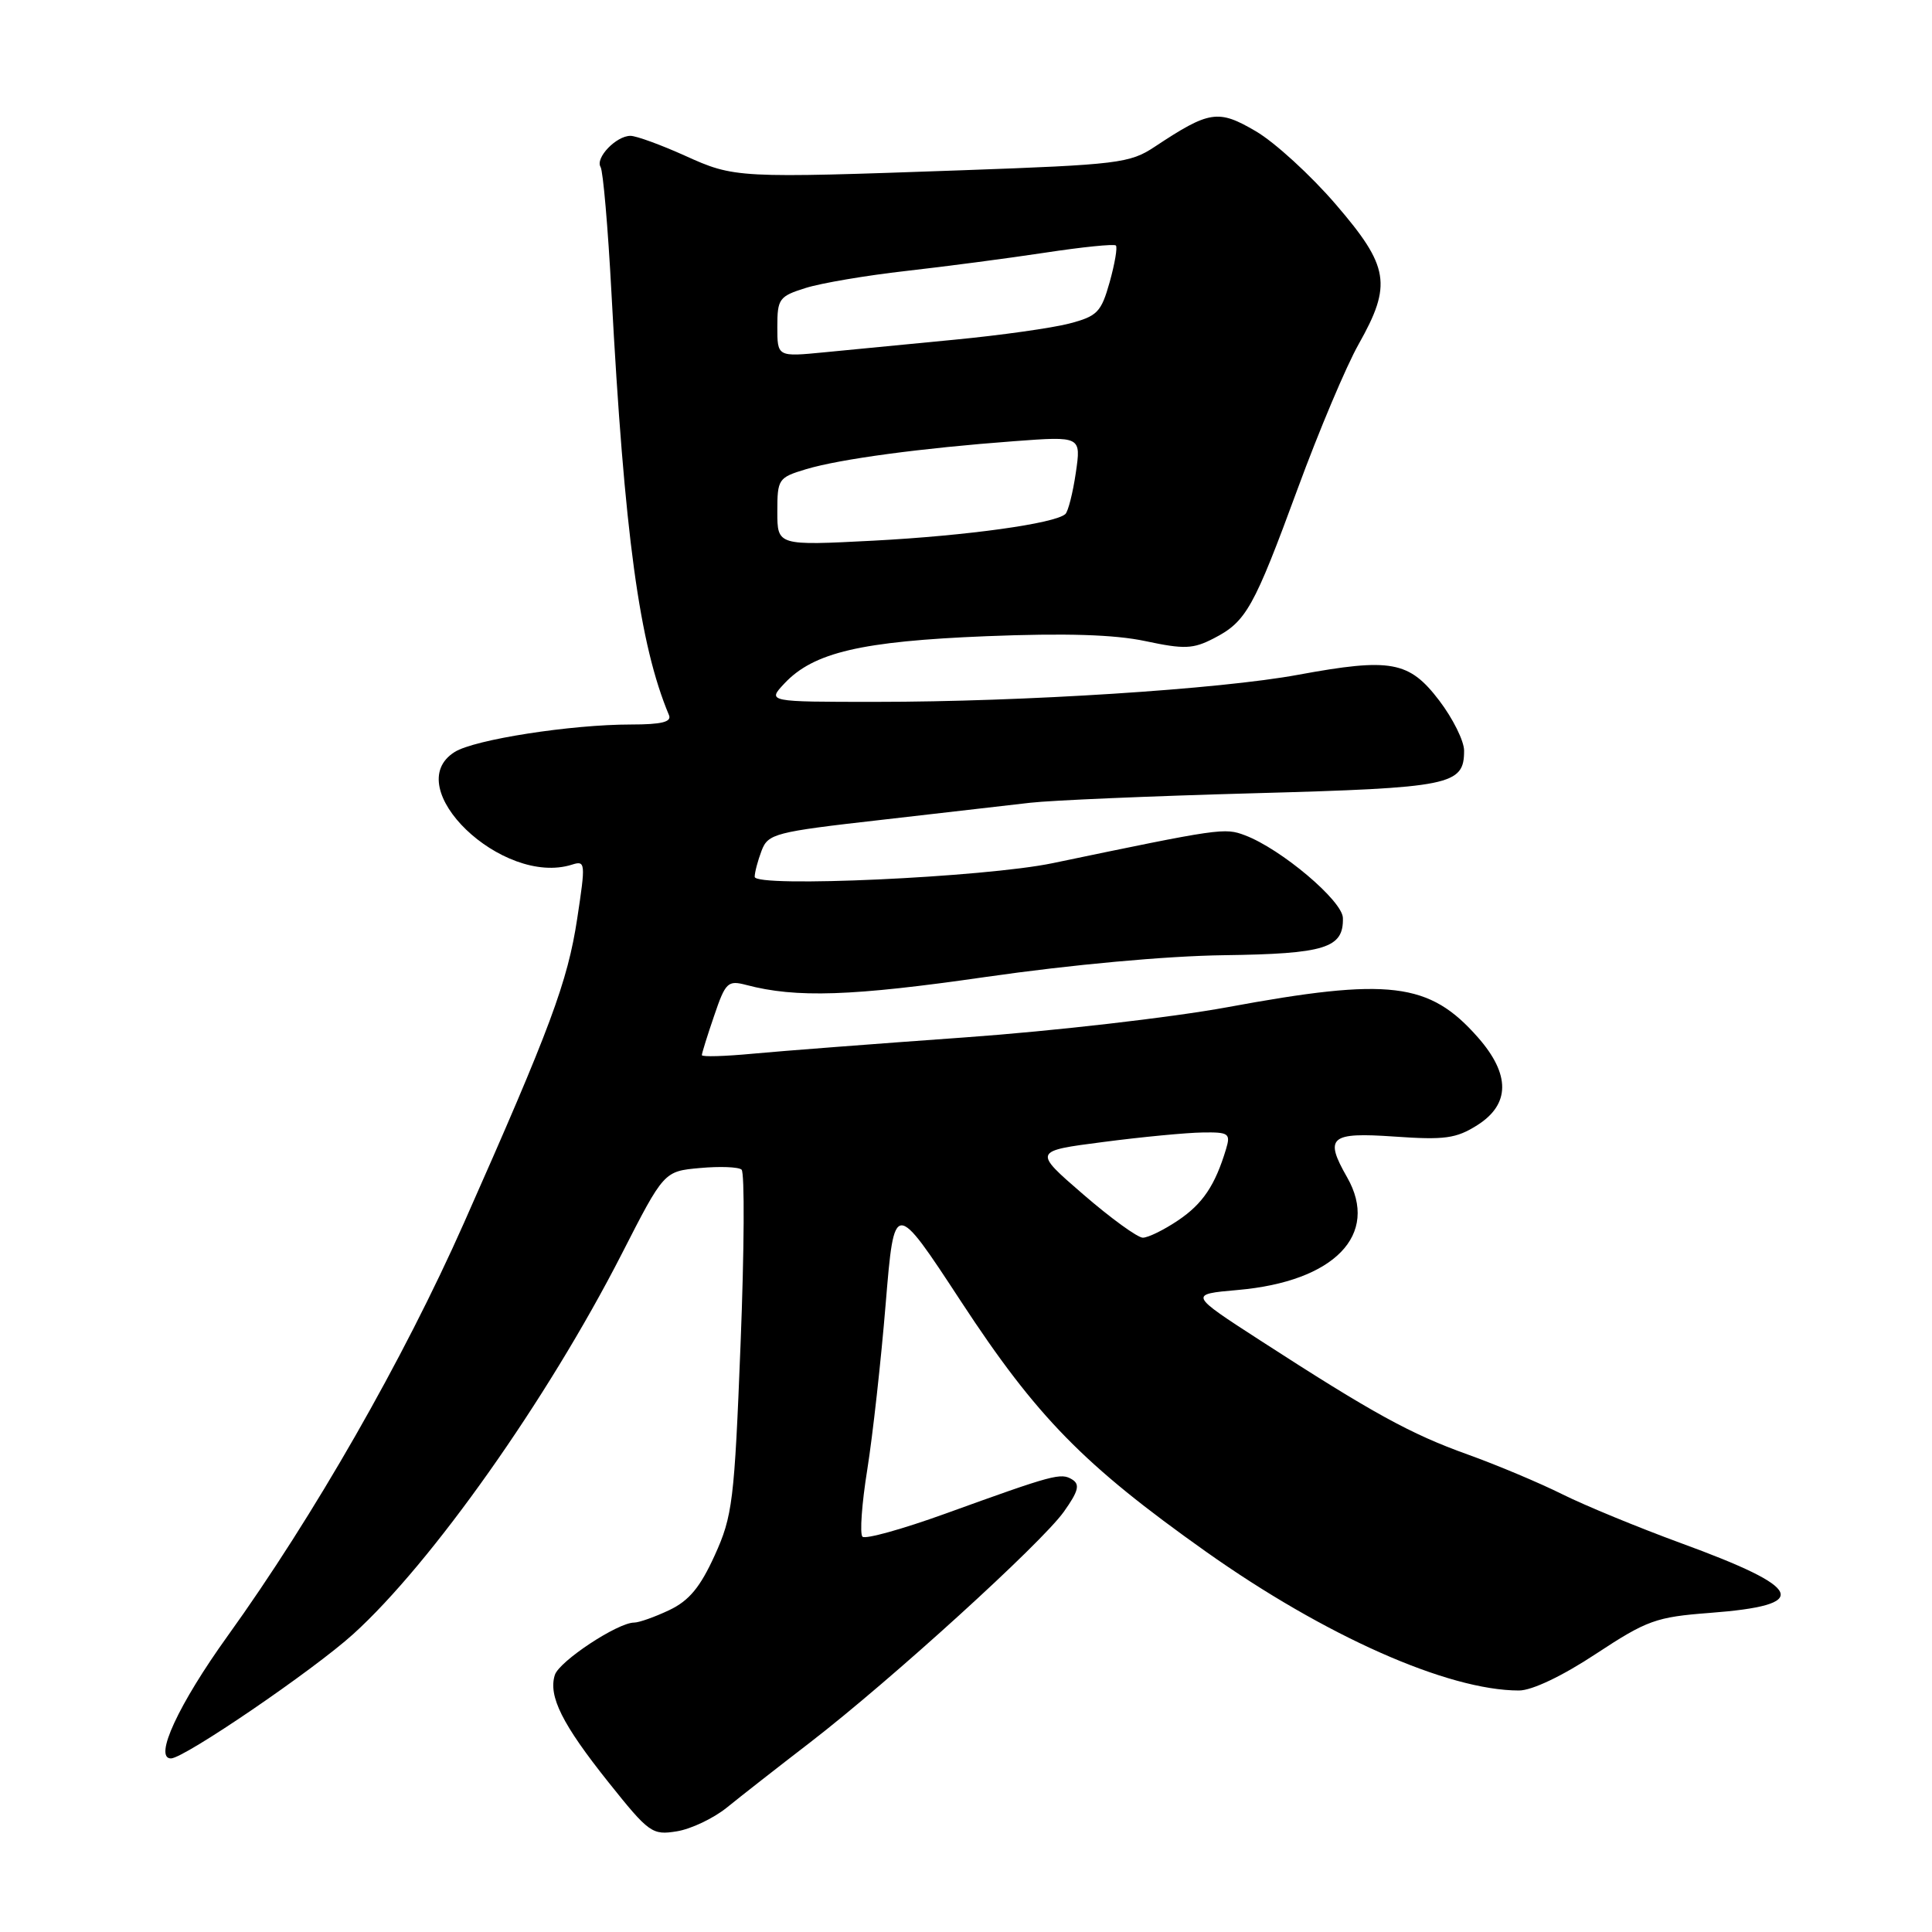 <?xml version="1.0" encoding="UTF-8" standalone="no"?>
<!DOCTYPE svg PUBLIC "-//W3C//DTD SVG 1.1//EN" "http://www.w3.org/Graphics/SVG/1.1/DTD/svg11.dtd" >
<svg xmlns="http://www.w3.org/2000/svg" xmlns:xlink="http://www.w3.org/1999/xlink" version="1.1" viewBox="0 0 256 256">
 <g >
 <path fill="currentColor"
d=" M 96.30 239.52 C 98.06 238.09 103.04 234.19 107.37 230.86 C 118.10 222.58 137.95 204.53 140.96 200.32 C 142.90 197.59 143.13 196.70 142.07 196.04 C 140.57 195.12 139.67 195.36 125.23 200.58 C 119.58 202.62 114.66 203.99 114.28 203.62 C 113.91 203.24 114.19 199.24 114.92 194.72 C 115.64 190.20 116.74 180.30 117.36 172.73 C 118.50 158.96 118.50 158.96 127.34 172.45 C 137.39 187.79 143.58 194.10 159.78 205.59 C 175.56 216.77 191.85 224.00 201.27 224.00 C 202.99 224.00 207.01 222.09 211.46 219.15 C 218.24 214.69 219.43 214.26 226.54 213.72 C 240.10 212.69 239.17 210.48 222.67 204.45 C 217.08 202.40 210.03 199.50 207.00 197.99 C 203.97 196.48 198.33 194.11 194.46 192.72 C 186.90 190.01 181.90 187.26 167.01 177.63 C 157.53 171.50 157.53 171.50 164.01 170.93 C 176.82 169.81 182.84 163.60 178.50 156.00 C 175.45 150.67 176.21 150.01 184.75 150.60 C 191.43 151.07 192.95 150.86 195.75 149.09 C 200.11 146.33 200.15 142.38 195.85 137.48 C 189.39 130.13 184.11 129.49 162.58 133.47 C 155.23 134.82 139.61 136.62 127.86 137.46 C 116.11 138.30 103.46 139.27 99.75 139.62 C 96.04 139.97 93.00 140.06 93.00 139.81 C 93.00 139.56 93.73 137.21 94.63 134.59 C 96.13 130.16 96.44 129.87 98.88 130.51 C 105.48 132.26 112.89 132.01 130.63 129.45 C 141.96 127.82 154.56 126.67 162.15 126.57 C 175.60 126.39 178.05 125.63 177.94 121.63 C 177.88 119.35 169.74 112.48 164.96 110.68 C 162.26 109.66 161.71 109.74 139.50 114.37 C 130.50 116.25 100.00 117.65 100.00 116.18 C 100.00 115.60 100.41 114.05 100.91 112.73 C 101.77 110.47 102.64 110.24 116.66 108.65 C 124.82 107.72 133.75 106.69 136.50 106.37 C 139.25 106.05 152.59 105.48 166.13 105.11 C 192.32 104.39 194.00 104.05 194.00 99.46 C 194.00 98.19 192.52 95.21 190.71 92.83 C 186.72 87.59 184.31 87.15 172.02 89.41 C 161.65 91.33 135.60 93.00 116.08 93.00 C 101.65 93.00 101.65 93.00 103.95 90.55 C 107.80 86.45 114.14 84.97 130.68 84.30 C 141.21 83.88 147.67 84.08 151.77 84.95 C 156.93 86.05 158.10 86.00 160.84 84.58 C 165.13 82.37 166.13 80.58 171.97 64.70 C 174.76 57.11 178.38 48.52 180.02 45.62 C 184.48 37.71 184.09 35.32 176.98 27.06 C 173.67 23.21 168.91 18.86 166.42 17.40 C 161.41 14.46 160.27 14.64 153.00 19.45 C 149.72 21.63 148.14 21.82 127.50 22.56 C 97.63 23.62 97.34 23.61 90.72 20.61 C 87.54 19.18 84.31 18.00 83.54 18.00 C 81.65 18.00 78.84 20.93 79.58 22.13 C 79.91 22.66 80.56 30.16 81.02 38.80 C 82.74 70.90 84.72 85.40 88.64 94.75 C 89.03 95.66 87.67 96.00 83.62 96.00 C 75.66 96.00 62.88 97.99 60.25 99.64 C 52.83 104.29 66.57 117.49 75.79 114.57 C 77.58 114.00 77.61 114.32 76.48 121.74 C 75.21 130.10 72.94 136.20 61.47 162.06 C 53.47 180.11 41.57 200.91 30.18 216.75 C 23.66 225.82 20.33 233.00 22.65 233.00 C 24.39 233.00 41.54 221.30 46.81 216.52 C 57.21 207.10 72.54 185.39 82.36 166.20 C 87.98 155.20 87.98 155.20 92.74 154.77 C 95.36 154.53 97.84 154.62 98.26 154.98 C 98.68 155.33 98.62 165.72 98.13 178.06 C 97.31 198.94 97.07 200.89 94.70 206.10 C 92.78 210.32 91.31 212.10 88.68 213.35 C 86.76 214.26 84.67 215.00 84.03 215.00 C 81.85 215.00 74.10 220.12 73.52 221.94 C 72.63 224.74 74.50 228.48 80.62 236.15 C 86.00 242.89 86.42 243.19 89.68 242.66 C 91.56 242.36 94.54 240.94 96.30 239.52 Z  M 143.53 158.26 C 136.89 152.52 136.89 152.52 146.19 151.32 C 151.31 150.65 157.22 150.09 159.32 150.06 C 162.82 150.00 163.08 150.19 162.46 152.25 C 161.01 157.07 159.37 159.51 156.10 161.71 C 154.23 162.97 152.13 164.00 151.43 164.00 C 150.74 164.00 147.18 161.42 143.53 158.26 Z  M 103.00 67.81 C 103.00 63.47 103.13 63.28 106.81 62.17 C 111.32 60.82 122.04 59.38 134.38 58.46 C 143.26 57.80 143.26 57.80 142.55 62.65 C 142.16 65.32 141.53 67.78 141.17 68.11 C 139.80 69.37 128.11 70.99 115.75 71.64 C 103.00 72.30 103.00 72.30 103.00 67.81 Z  M 103.00 43.31 C 103.00 39.59 103.24 39.26 106.75 38.16 C 108.81 37.51 114.78 36.50 120.00 35.91 C 125.22 35.32 133.54 34.23 138.48 33.48 C 143.41 32.73 147.64 32.30 147.86 32.53 C 148.09 32.76 147.72 34.93 147.04 37.37 C 145.91 41.38 145.41 41.90 141.65 42.88 C 139.37 43.47 132.55 44.43 126.50 45.01 C 120.45 45.59 112.69 46.34 109.25 46.68 C 103.00 47.29 103.00 47.29 103.00 43.31 Z "/>
</g>
</svg>